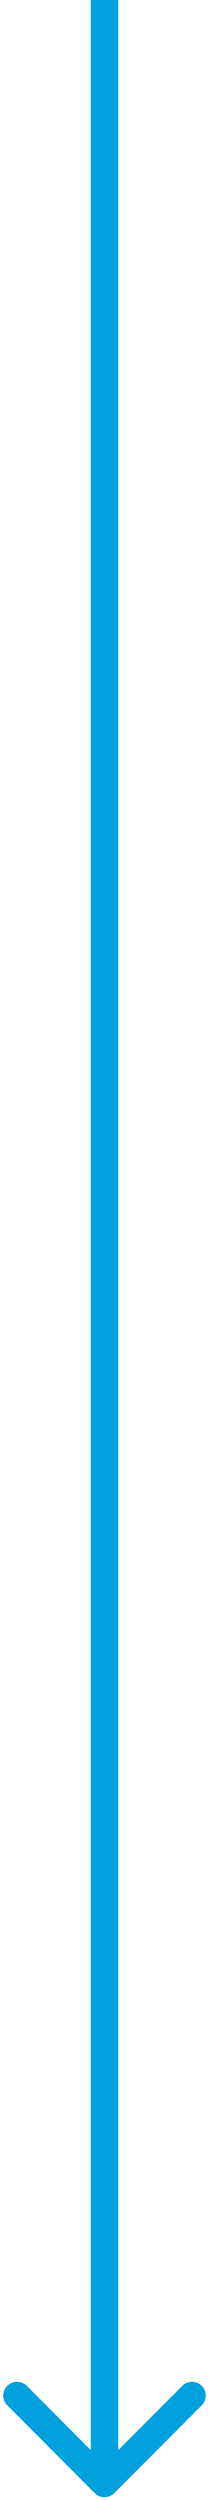 <svg width="38" height="453" viewBox="0 0 38 453" fill="none" xmlns="http://www.w3.org/2000/svg">
<path d="M17.232 451.768C18.209 452.744 19.791 452.744 20.768 451.768L36.678 435.858C37.654 434.882 37.654 433.299 36.678 432.322C35.701 431.346 34.118 431.346 33.142 432.322L19 446.464L4.858 432.322C3.882 431.346 2.299 431.346 1.322 432.322C0.346 433.299 0.346 434.882 1.322 435.858L17.232 451.768ZM16.5 0L16.5 450H21.5L21.5 0L16.5 0Z" fill="#00A1DE"/>
</svg>
